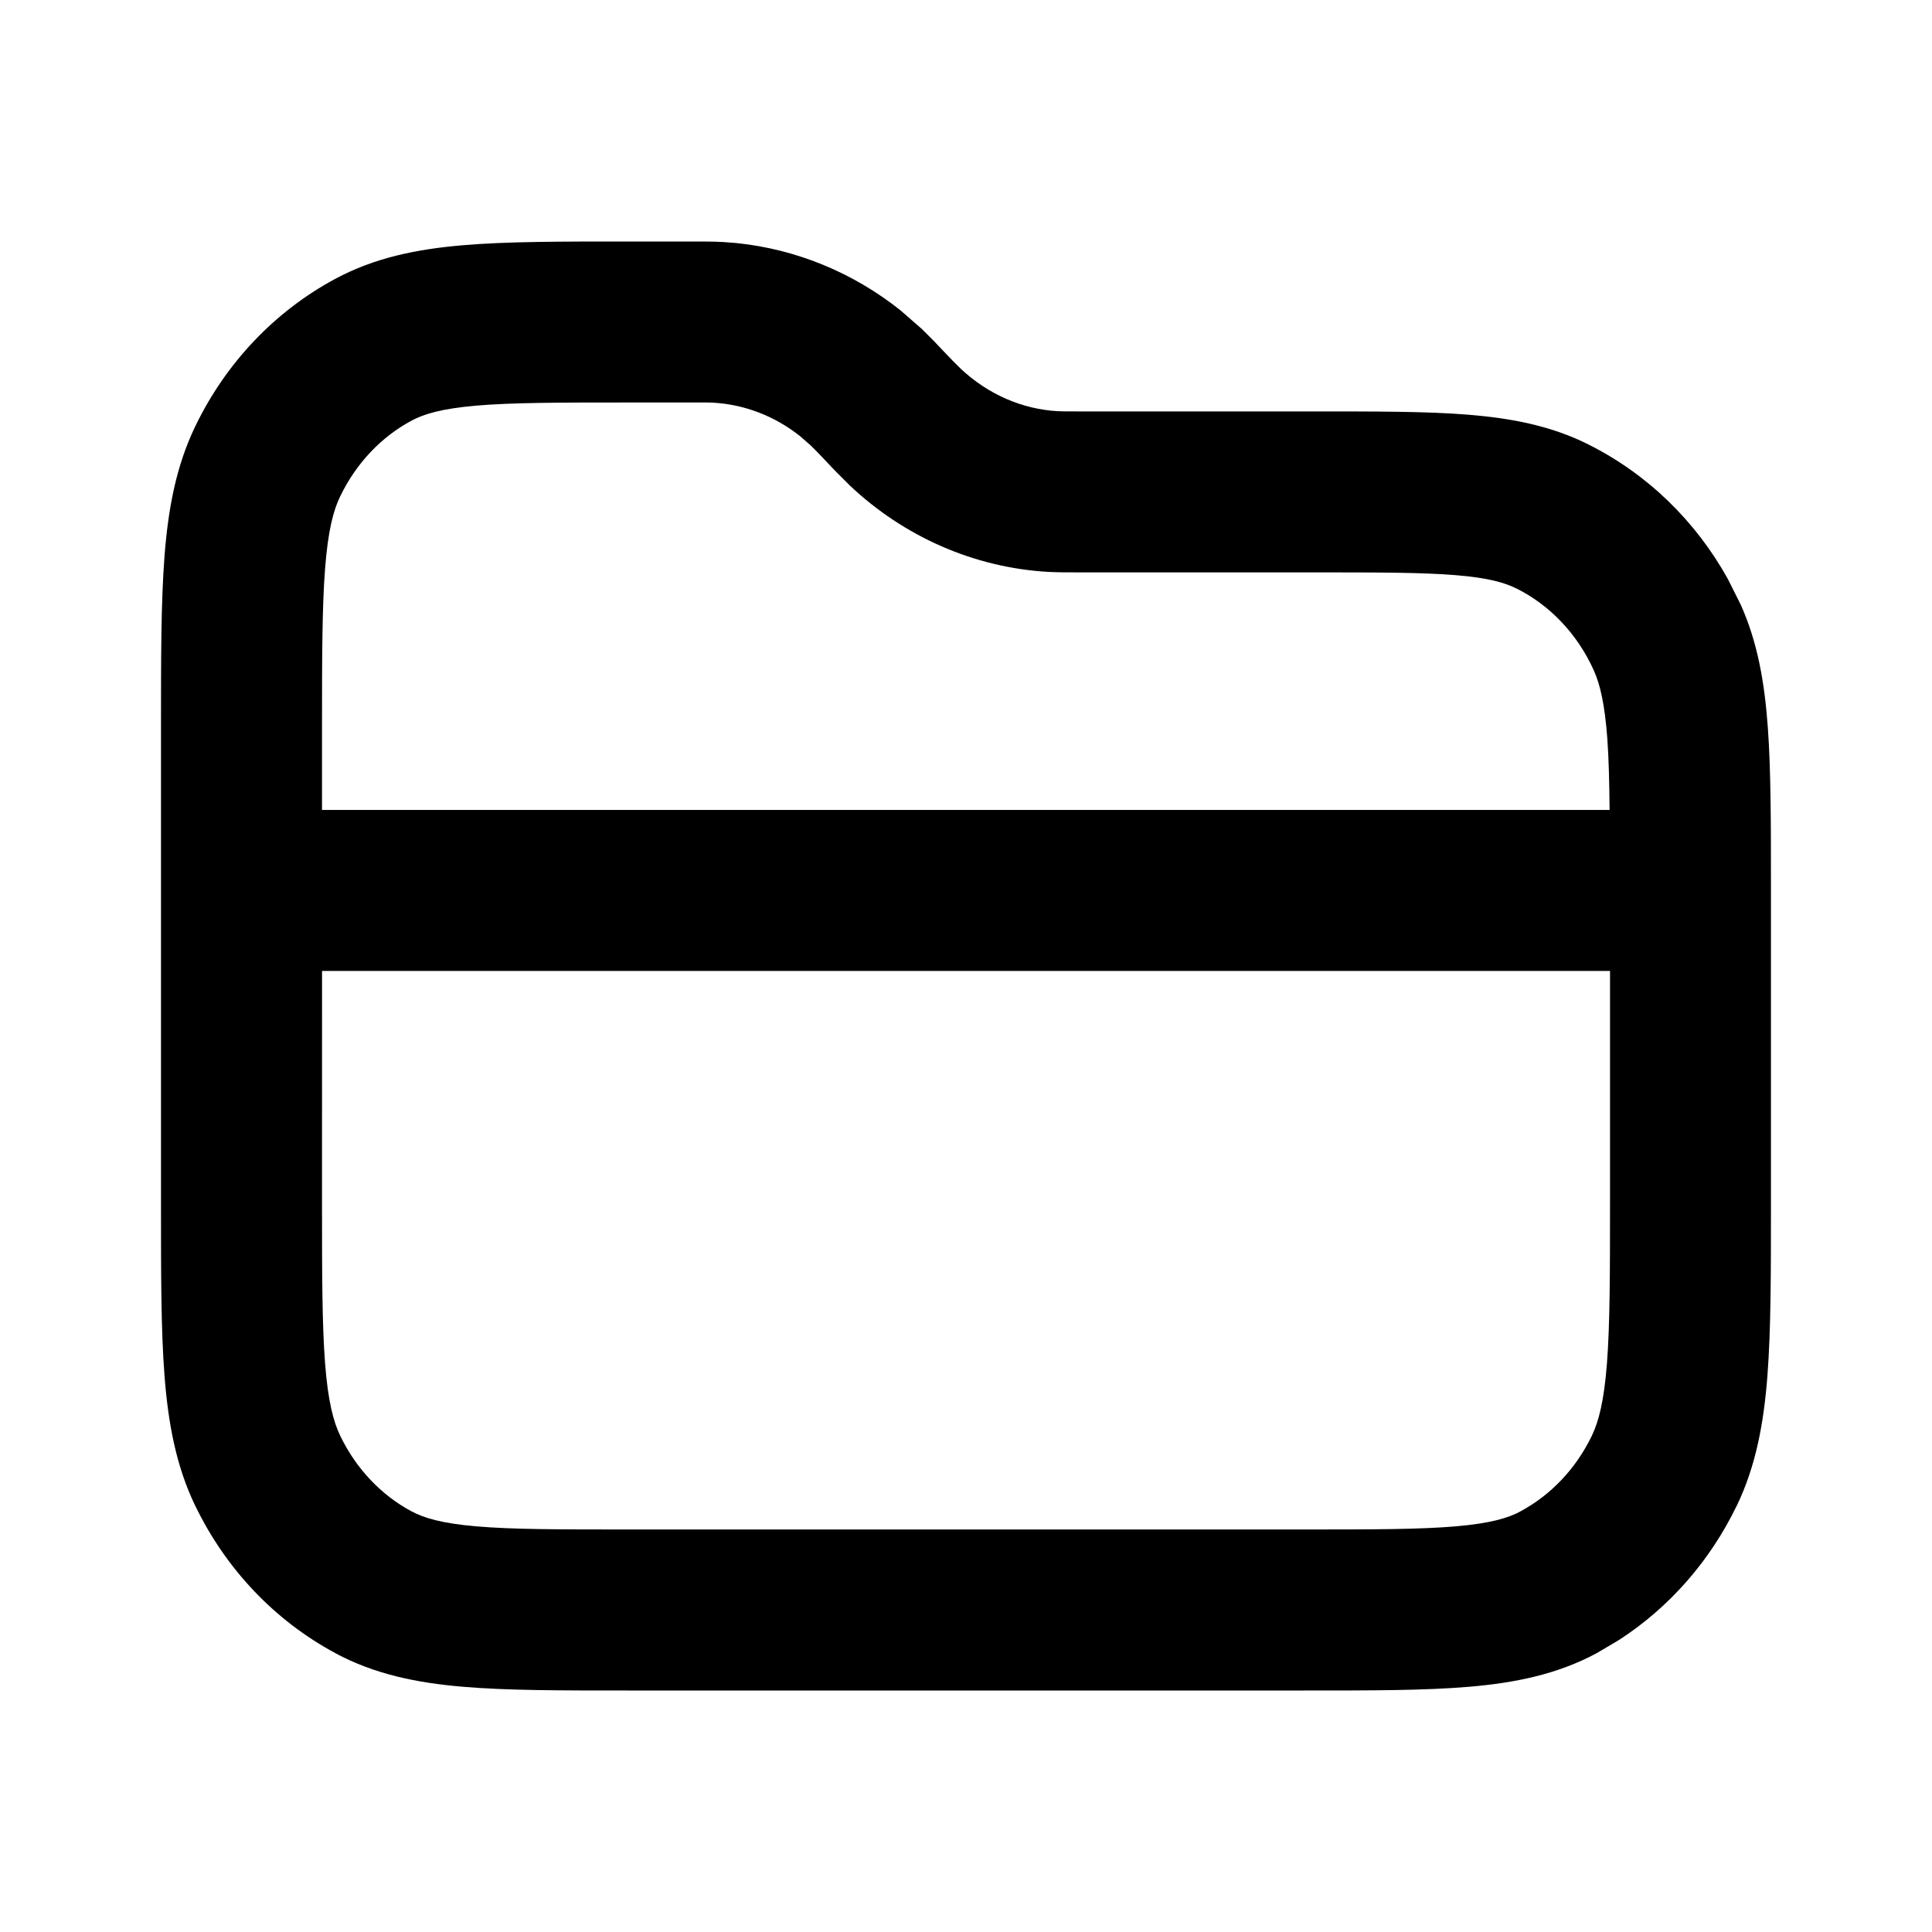 <svg fill="none" height="64" viewBox="0 0 64 64" width="64" xmlns="http://www.w3.org/2000/svg"><path d="m22.898 8c.42 0 .725-0 1.026.016h.016l.461.036c1.986.204 3.863.983 5.427 2.227l.698.609.016.014.013.013c.251.244.496.496.734.753.175.188.356.37.539.549.908.852 2.04 1.337 3.206 1.404h-.003c.129.006.278.008.737.008h7.716c2.063 0 3.77-.004 5.159.109 1.422.116 2.739.364 3.984.989h-.003c1.954.978 3.551 2.539 4.612 4.45l.422.842.002.002c.567 1.263.794 2.599.901 4.068.105 1.445.104 3.225.104 5.408v10.334c0 2.321.001 4.213-.117 5.747-.121 1.562-.378 2.979-1.018 4.308l-.003.002c-.879 1.816-2.223 3.357-3.898 4.44l-.736.435c-1.305.702-2.7.982-4.209 1.112-1.474.127-3.29.125-5.484.125h-22.4c-2.193 0-4.008.002-5.482-.125-1.51-.13-2.905-.411-4.211-1.112v-.002c-2.017-1.083-3.631-2.797-4.635-4.873l-.003-.002c-.64-1.329-.898-2.746-1.019-4.308-.119-1.534-.117-3.426-.117-5.747v-15.662c0-2.322-.001-4.216.117-5.75.121-1.56.38-2.975 1.021-4.302 1.003-2.078 2.616-3.795 4.635-4.88 1.306-.702 2.701-.982 4.211-1.112 1.474-.127 3.289-.125 5.482-.125zm-12.231 31.831c0 2.404.003 4.055.102 5.336.097 1.253.274 1.924.505 2.403.531 1.097 1.364 1.962 2.357 2.495h.003c.404.217.987.398 2.144.497 1.192.103 2.738.104 5.023.104h22.4c2.287 0 3.834-.002 5.026-.104 1.158-.1 1.739-.279 2.141-.495v-.002c.996-.535 1.831-1.401 2.362-2.5.23-.479.405-1.149.502-2.398.099-1.28.102-2.932.102-5.336v-7.667h-42.666zm10.133-26.498c-2.285 0-3.831.002-5.023.104-1.157.1-1.739.28-2.144.497-.994.534-1.829 1.401-2.359 2.5l-.003.003c-.229.473-.405 1.14-.502 2.394-.099 1.28-.102 2.932-.102 5.338v2.662h42.653c-.01-.928-.027-1.694-.075-2.354-.086-1.179-.245-1.814-.448-2.269-.548-1.217-1.464-2.165-2.56-2.713h-.003c-.383-.192-.933-.355-2.023-.443-1.123-.091-2.576-.091-4.726-.091h-7.716c-.42 0-.725 0-1.026-.016h-.016c-2.464-.142-4.785-1.168-6.586-2.872l-.016-.014-.013-.016c-.25-.244-.496-.493-.734-.75-.169-.182-.342-.36-.518-.533l-.352-.308c-.845-.672-1.847-1.053-2.875-1.112v-.002c-.128-.006-.278-.006-.734-.006z" fill="#000"/></svg>